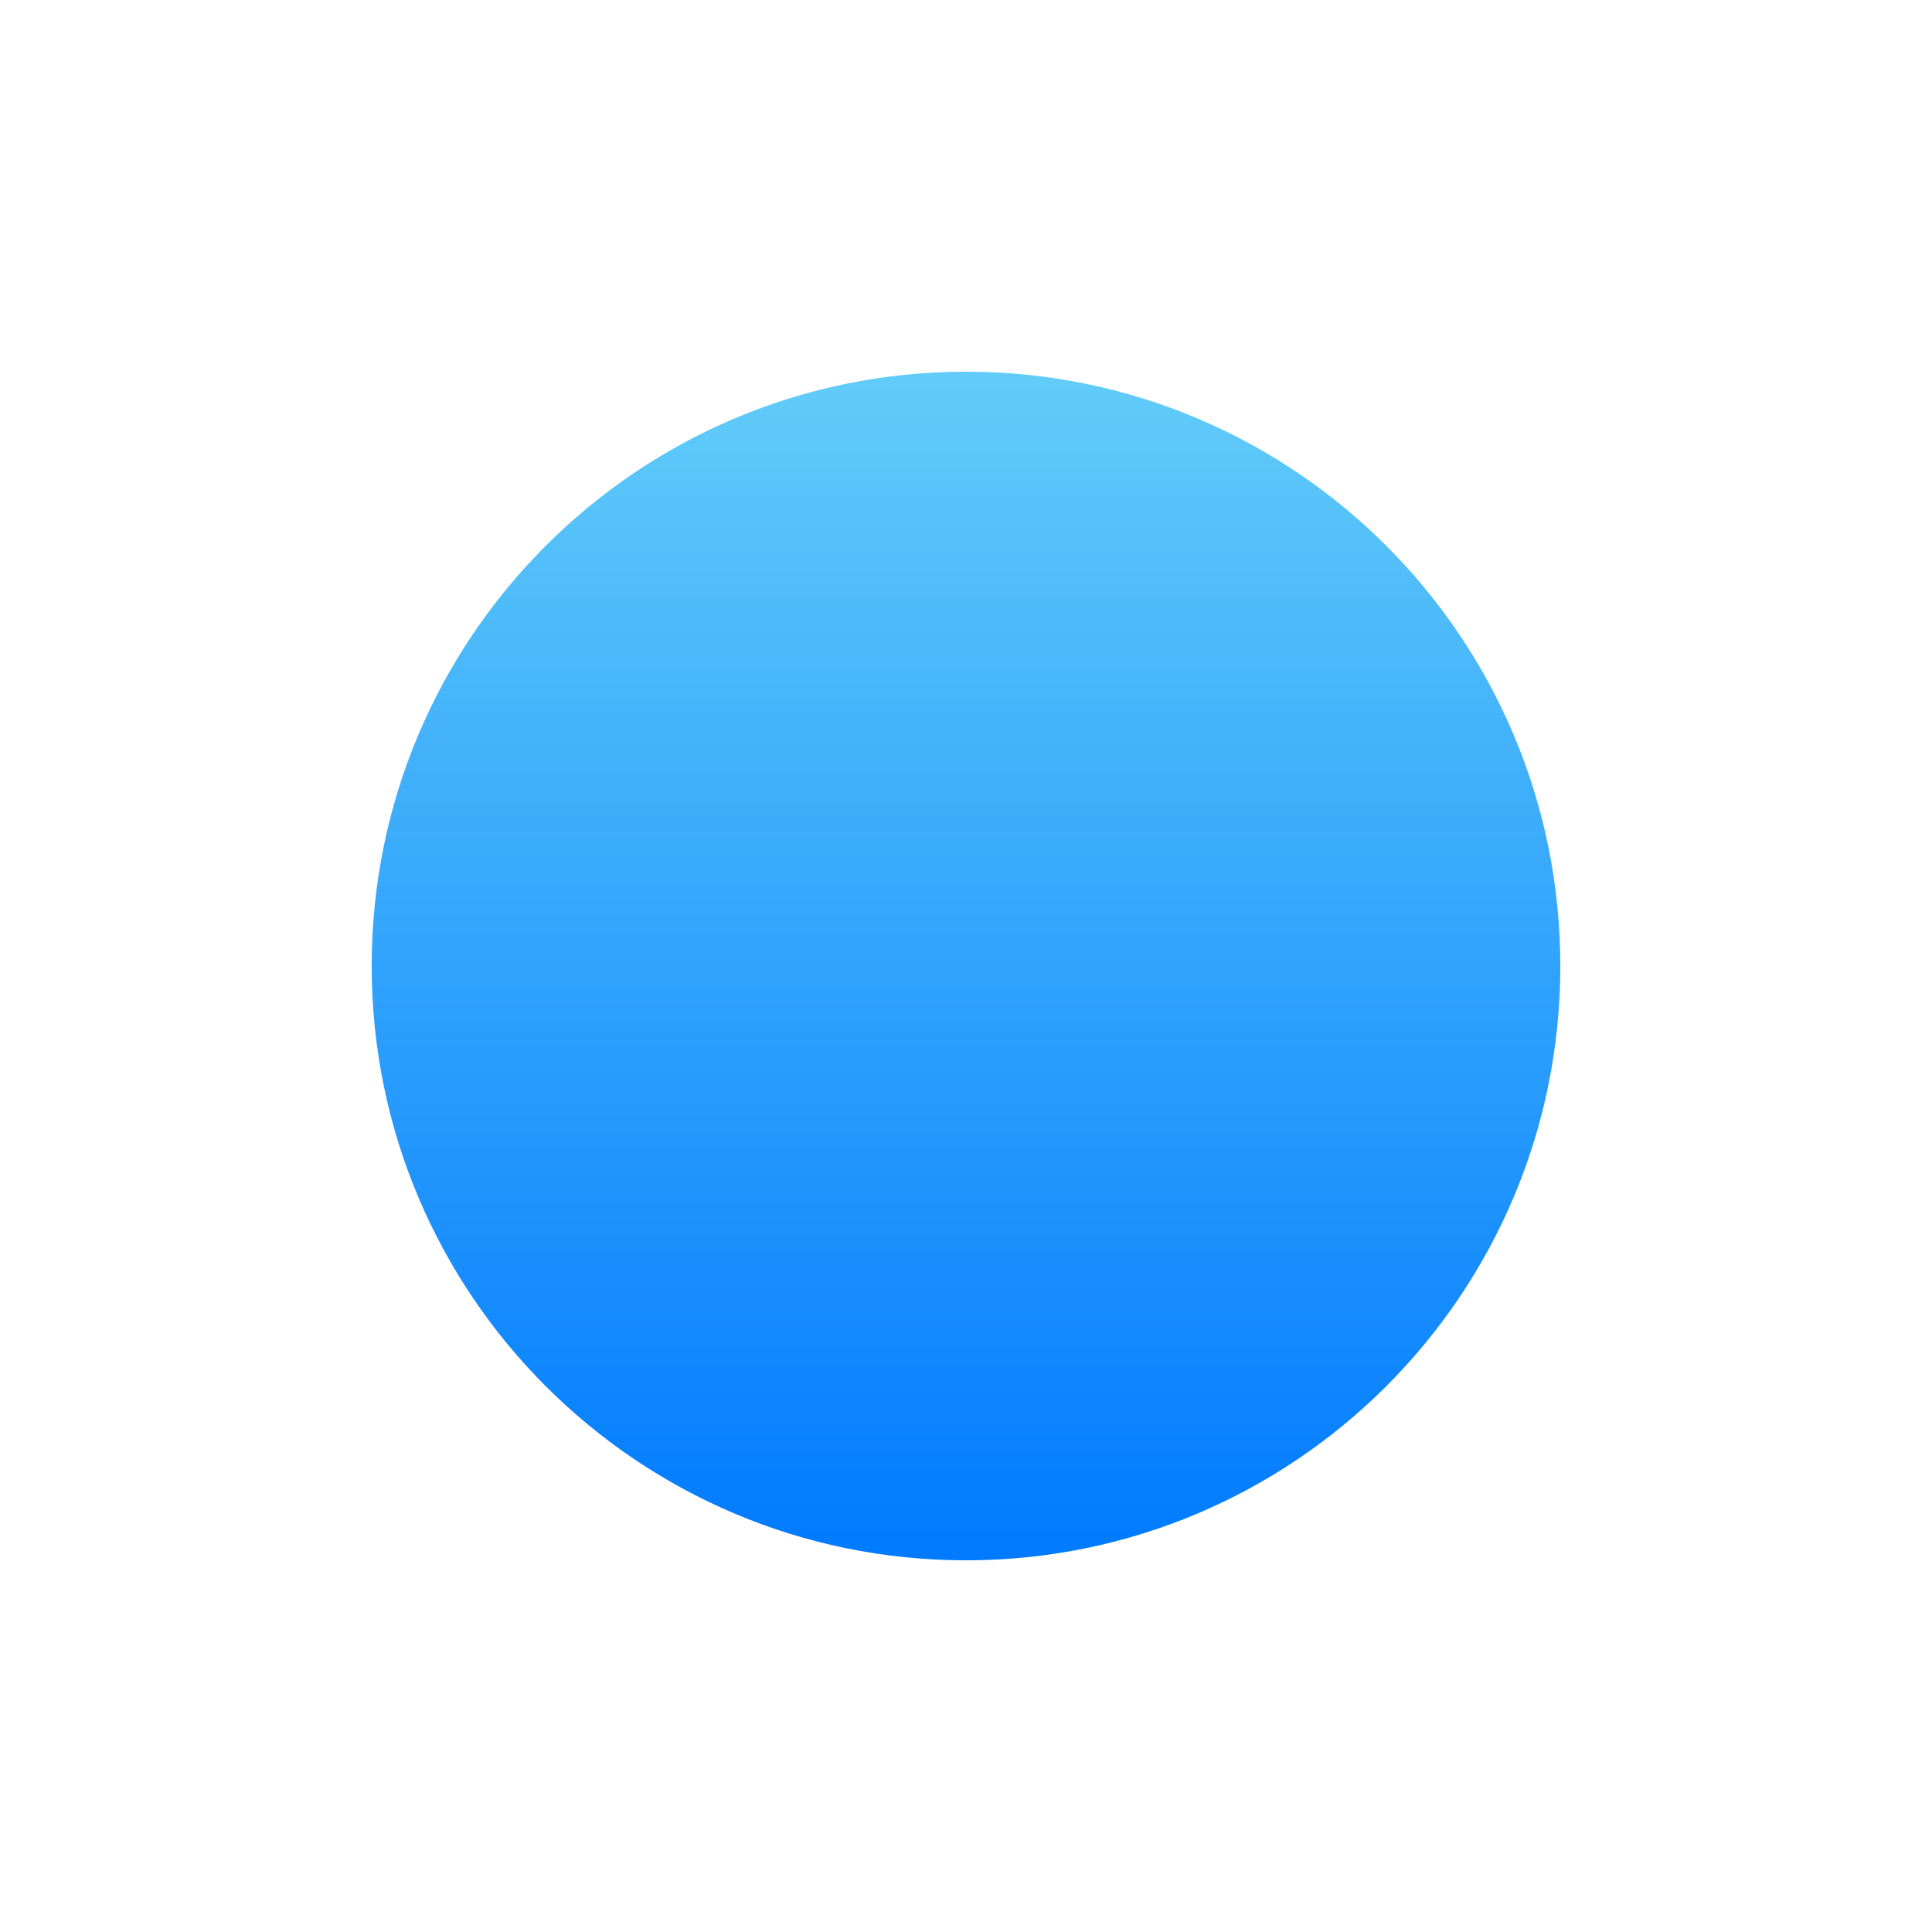 <svg width="1024" height="1024" viewBox="0 0 1024 1024" fill="none" xmlns="http://www.w3.org/2000/svg">
<path d="M827 512C827 338.031 685.969 197 512 197C338.031 197 197 338.031 197 512C197 685.969 338.031 827 512 827C685.969 827 827 685.969 827 512Z" fill="url(#paint0_linear_185_17)"/>
<defs>
<linearGradient id="paint0_linear_185_17" x1="512" y1="197" x2="512" y2="827" gradientUnits="userSpaceOnUse">
<stop stop-color="#62CCF9"/>
<stop offset="1" stop-color="#007AFF"/>
</linearGradient>
</defs>
</svg>
